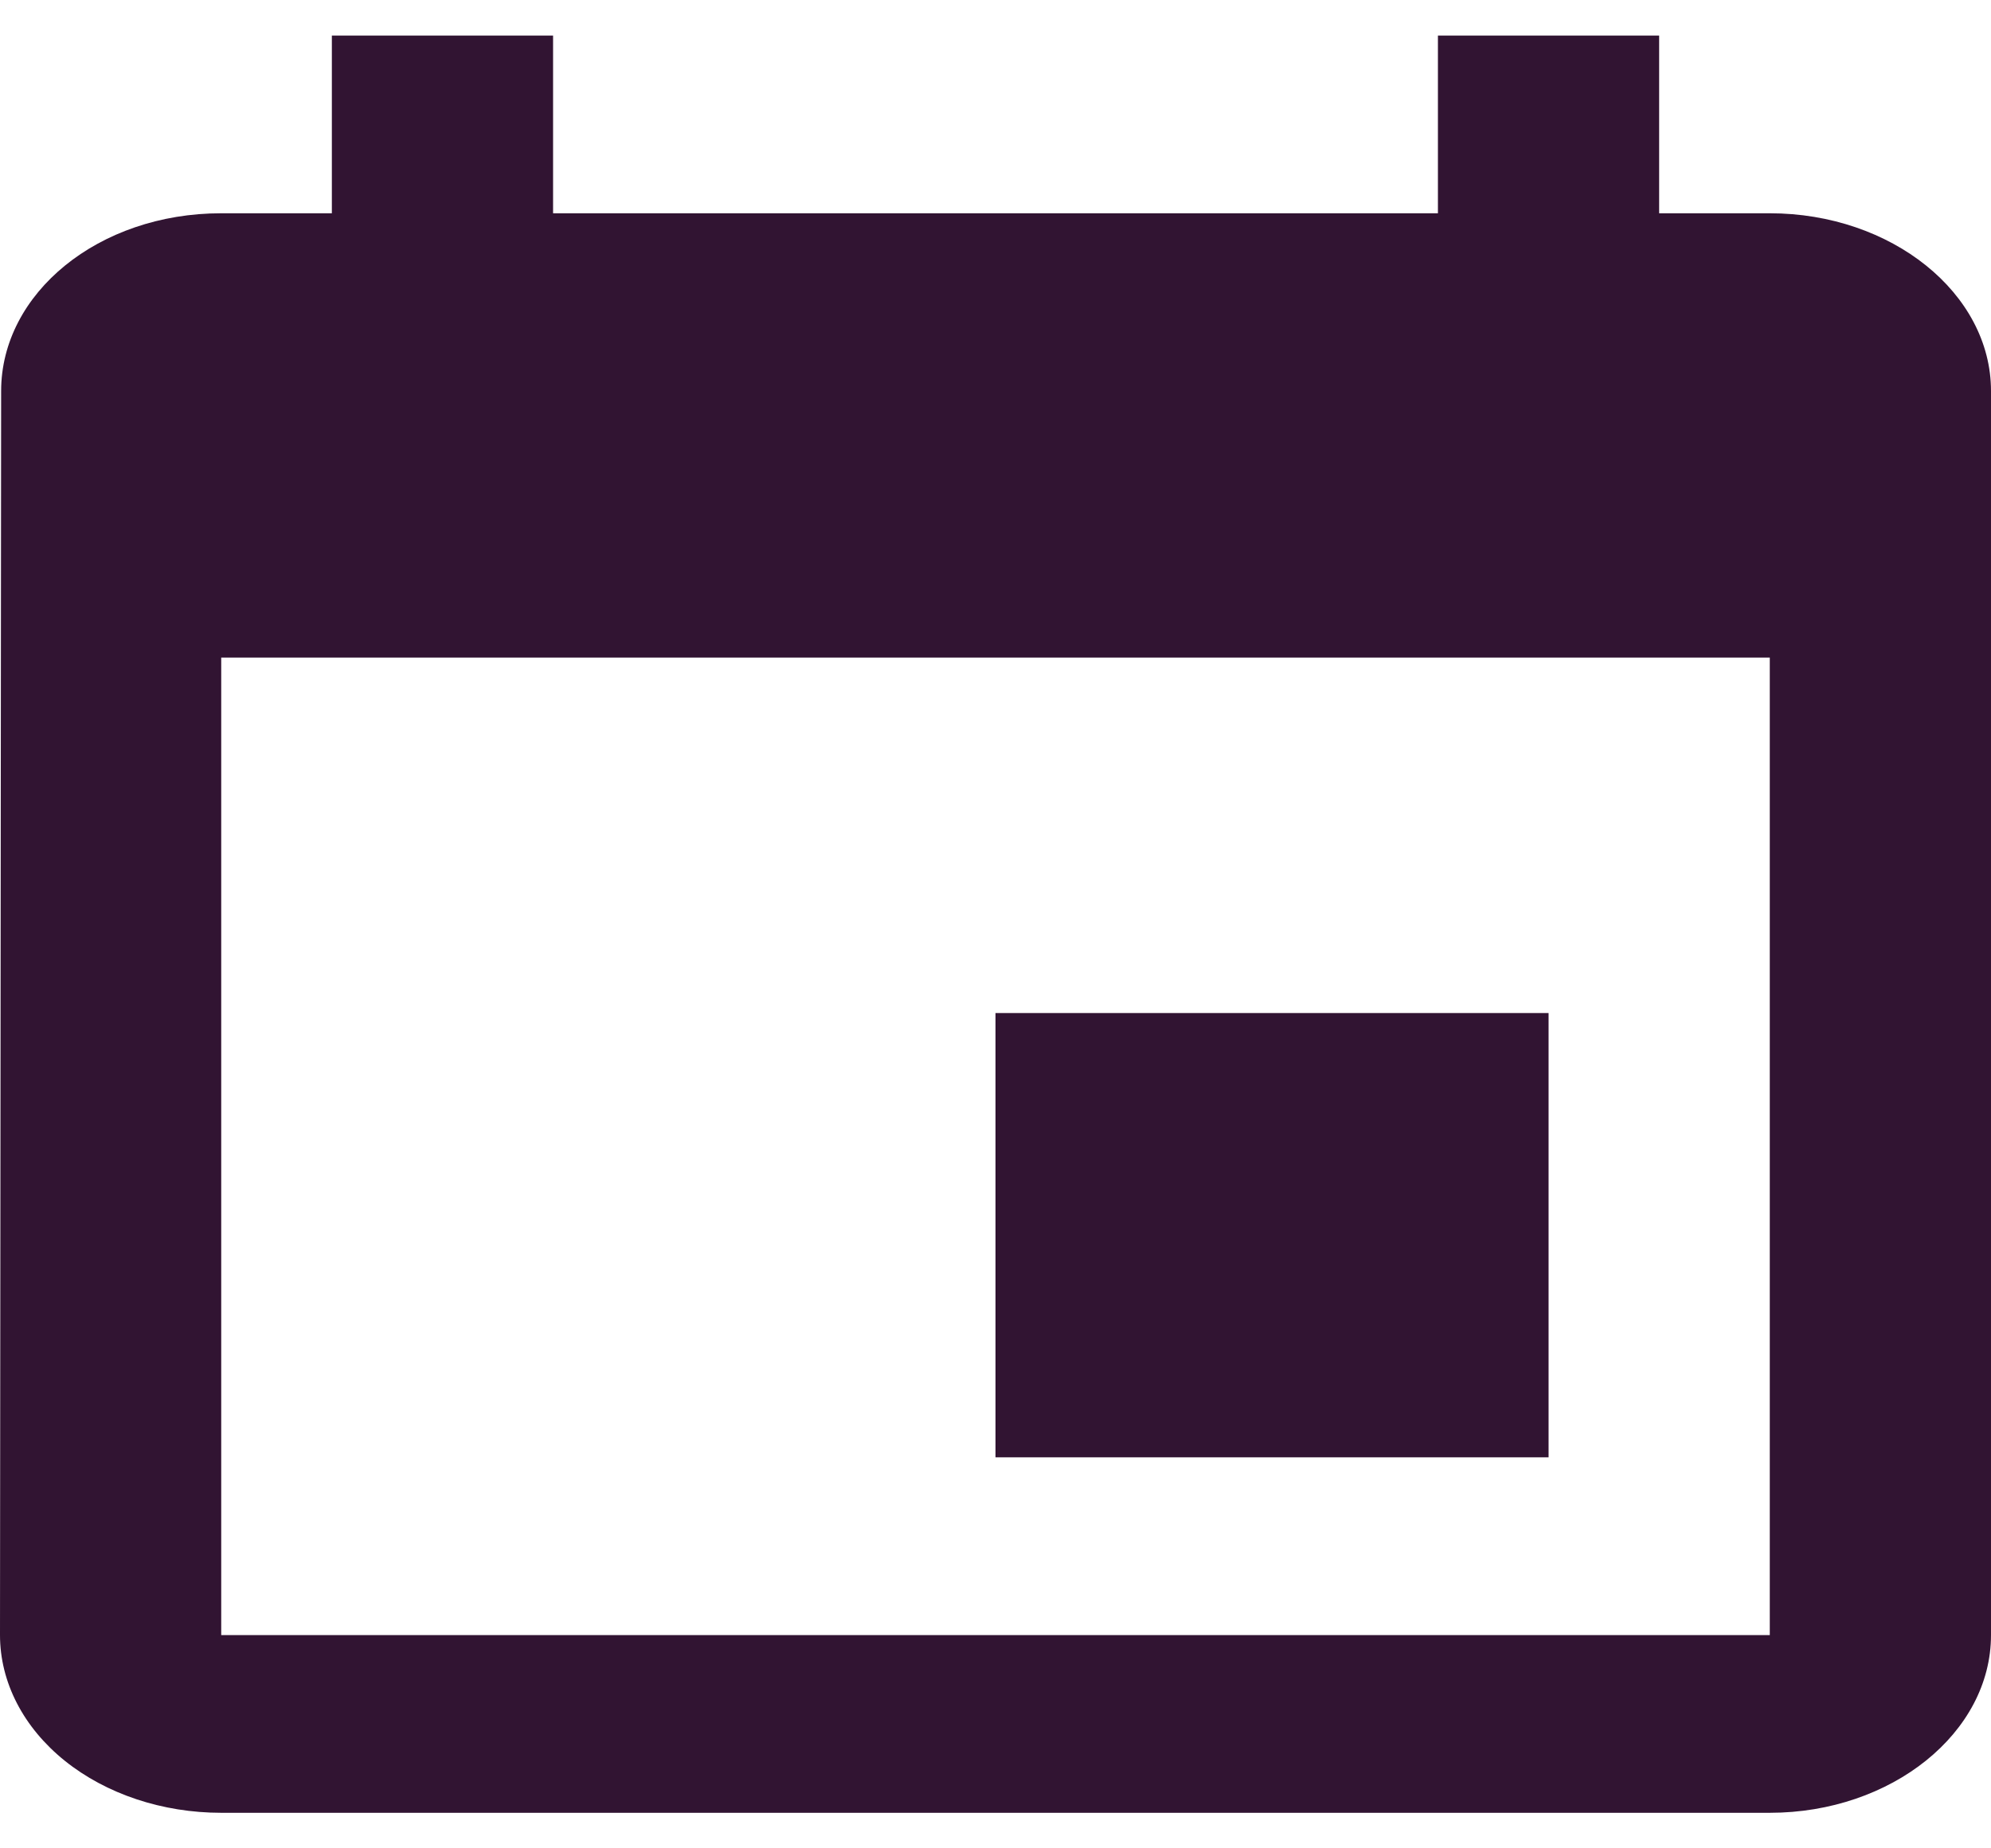 <svg width="28" height="26" viewBox="0 0 28 26" fill="none" xmlns="http://www.w3.org/2000/svg">
<path d="M21.778 14.25H14V20.5H21.778V14.25ZM20.222 0.5V3H7.778V0.5H4.667V3H3.111C1.384 3 0.016 4.125 0.016 5.5L0 23C0 23.663 0.328 24.299 0.911 24.768C1.495 25.237 2.286 25.5 3.111 25.5H24.889C26.6 25.5 28 24.375 28 23V5.5C28 4.125 26.6 3 24.889 3H23.333V0.5H20.222ZM24.889 23H3.111V9.25H24.889V23Z" fill="#311432"/>
</svg>
